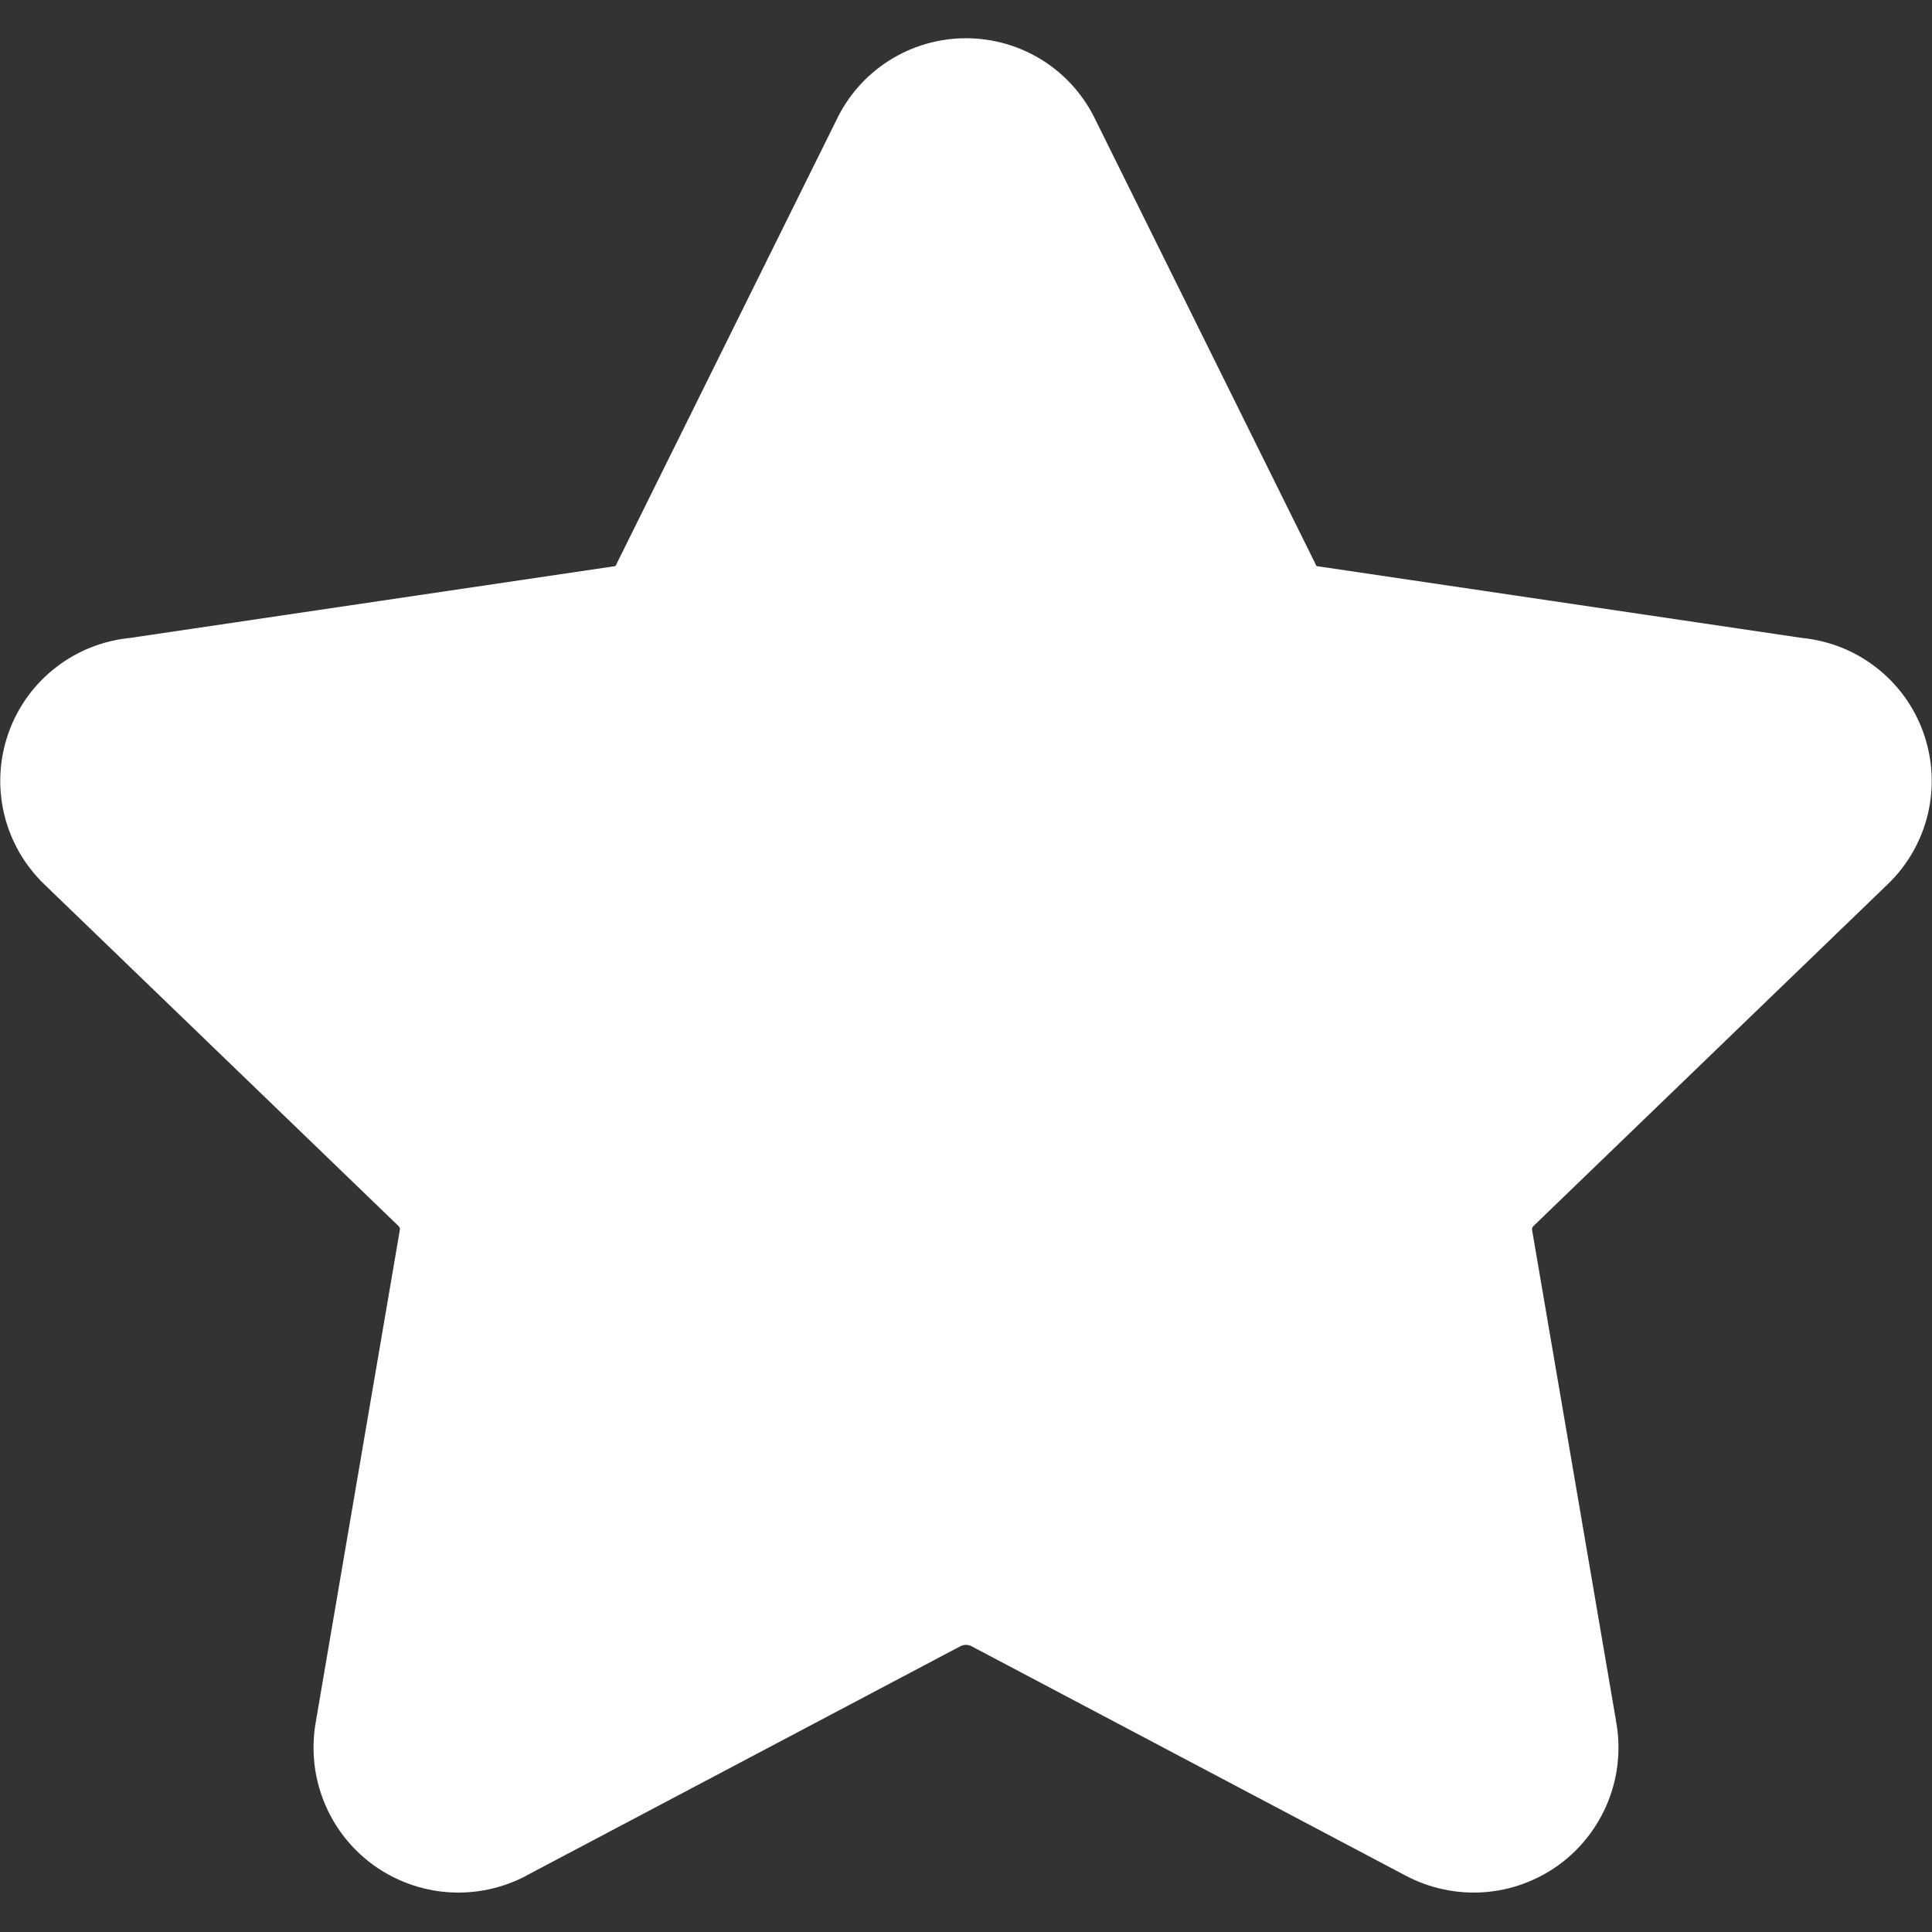 <svg width="24" height="24" viewBox="0 0 24 24" fill="none" xmlns="http://www.w3.org/2000/svg">
<rect x="0" y="0" width="24" height="24" fill="#333333" stroke="none"/>
<g clip-path="url(#clip0_565_1906)">
<path fill-rule="evenodd" clip-rule="evenodd" d="M12 0.475C11.66 0.475 11.327 0.572 11.04 0.755C10.757 0.936 10.531 1.193 10.388 1.496L7.666 6.991C7.661 7.002 7.656 7.013 7.651 7.024L7.645 7.03L7.637 7.034C7.626 7.035 7.616 7.036 7.606 7.038L1.613 7.925C1.282 7.958 0.966 8.082 0.702 8.285C0.428 8.494 0.221 8.779 0.106 9.104C-0.01 9.429 -0.028 9.78 0.052 10.115C0.132 10.449 0.307 10.753 0.555 10.99L4.942 15.222L4.952 15.232C4.958 15.238 4.963 15.245 4.966 15.253C4.968 15.261 4.969 15.27 4.967 15.278L3.921 21.401C3.864 21.733 3.9 22.075 4.027 22.387C4.153 22.699 4.365 22.97 4.638 23.168C4.911 23.365 5.234 23.483 5.57 23.506C5.905 23.529 6.24 23.458 6.538 23.301L6.539 23.299L11.938 20.446C11.958 20.438 11.979 20.433 12 20.433C12.021 20.433 12.042 20.438 12.061 20.446L17.46 23.299C17.758 23.457 18.094 23.529 18.43 23.506C18.766 23.483 19.089 23.365 19.362 23.168C19.635 22.97 19.846 22.699 19.973 22.387C20.1 22.075 20.136 21.735 20.079 21.403L20.079 21.401L19.033 15.284L19.032 15.278C19.031 15.27 19.032 15.261 19.034 15.253C19.037 15.245 19.042 15.238 19.048 15.232L19.058 15.222L23.444 10.99C23.693 10.753 23.868 10.449 23.948 10.115C24.028 9.78 24.009 9.429 23.894 9.104C23.779 8.779 23.572 8.494 23.298 8.285C23.034 8.082 22.718 7.958 22.387 7.925L16.394 7.038C16.384 7.036 16.373 7.035 16.363 7.034L16.355 7.03L16.349 7.024C16.344 7.013 16.339 7.002 16.334 6.991L13.612 1.496C13.469 1.193 13.243 0.936 12.96 0.755C12.673 0.572 12.34 0.475 12 0.475Z" fill="white"/>
</g>
<defs>
<clipPath id="clip0_565_1906">
<rect width="24" height="24" fill="white"/>
</clipPath>
</defs>
</svg>
